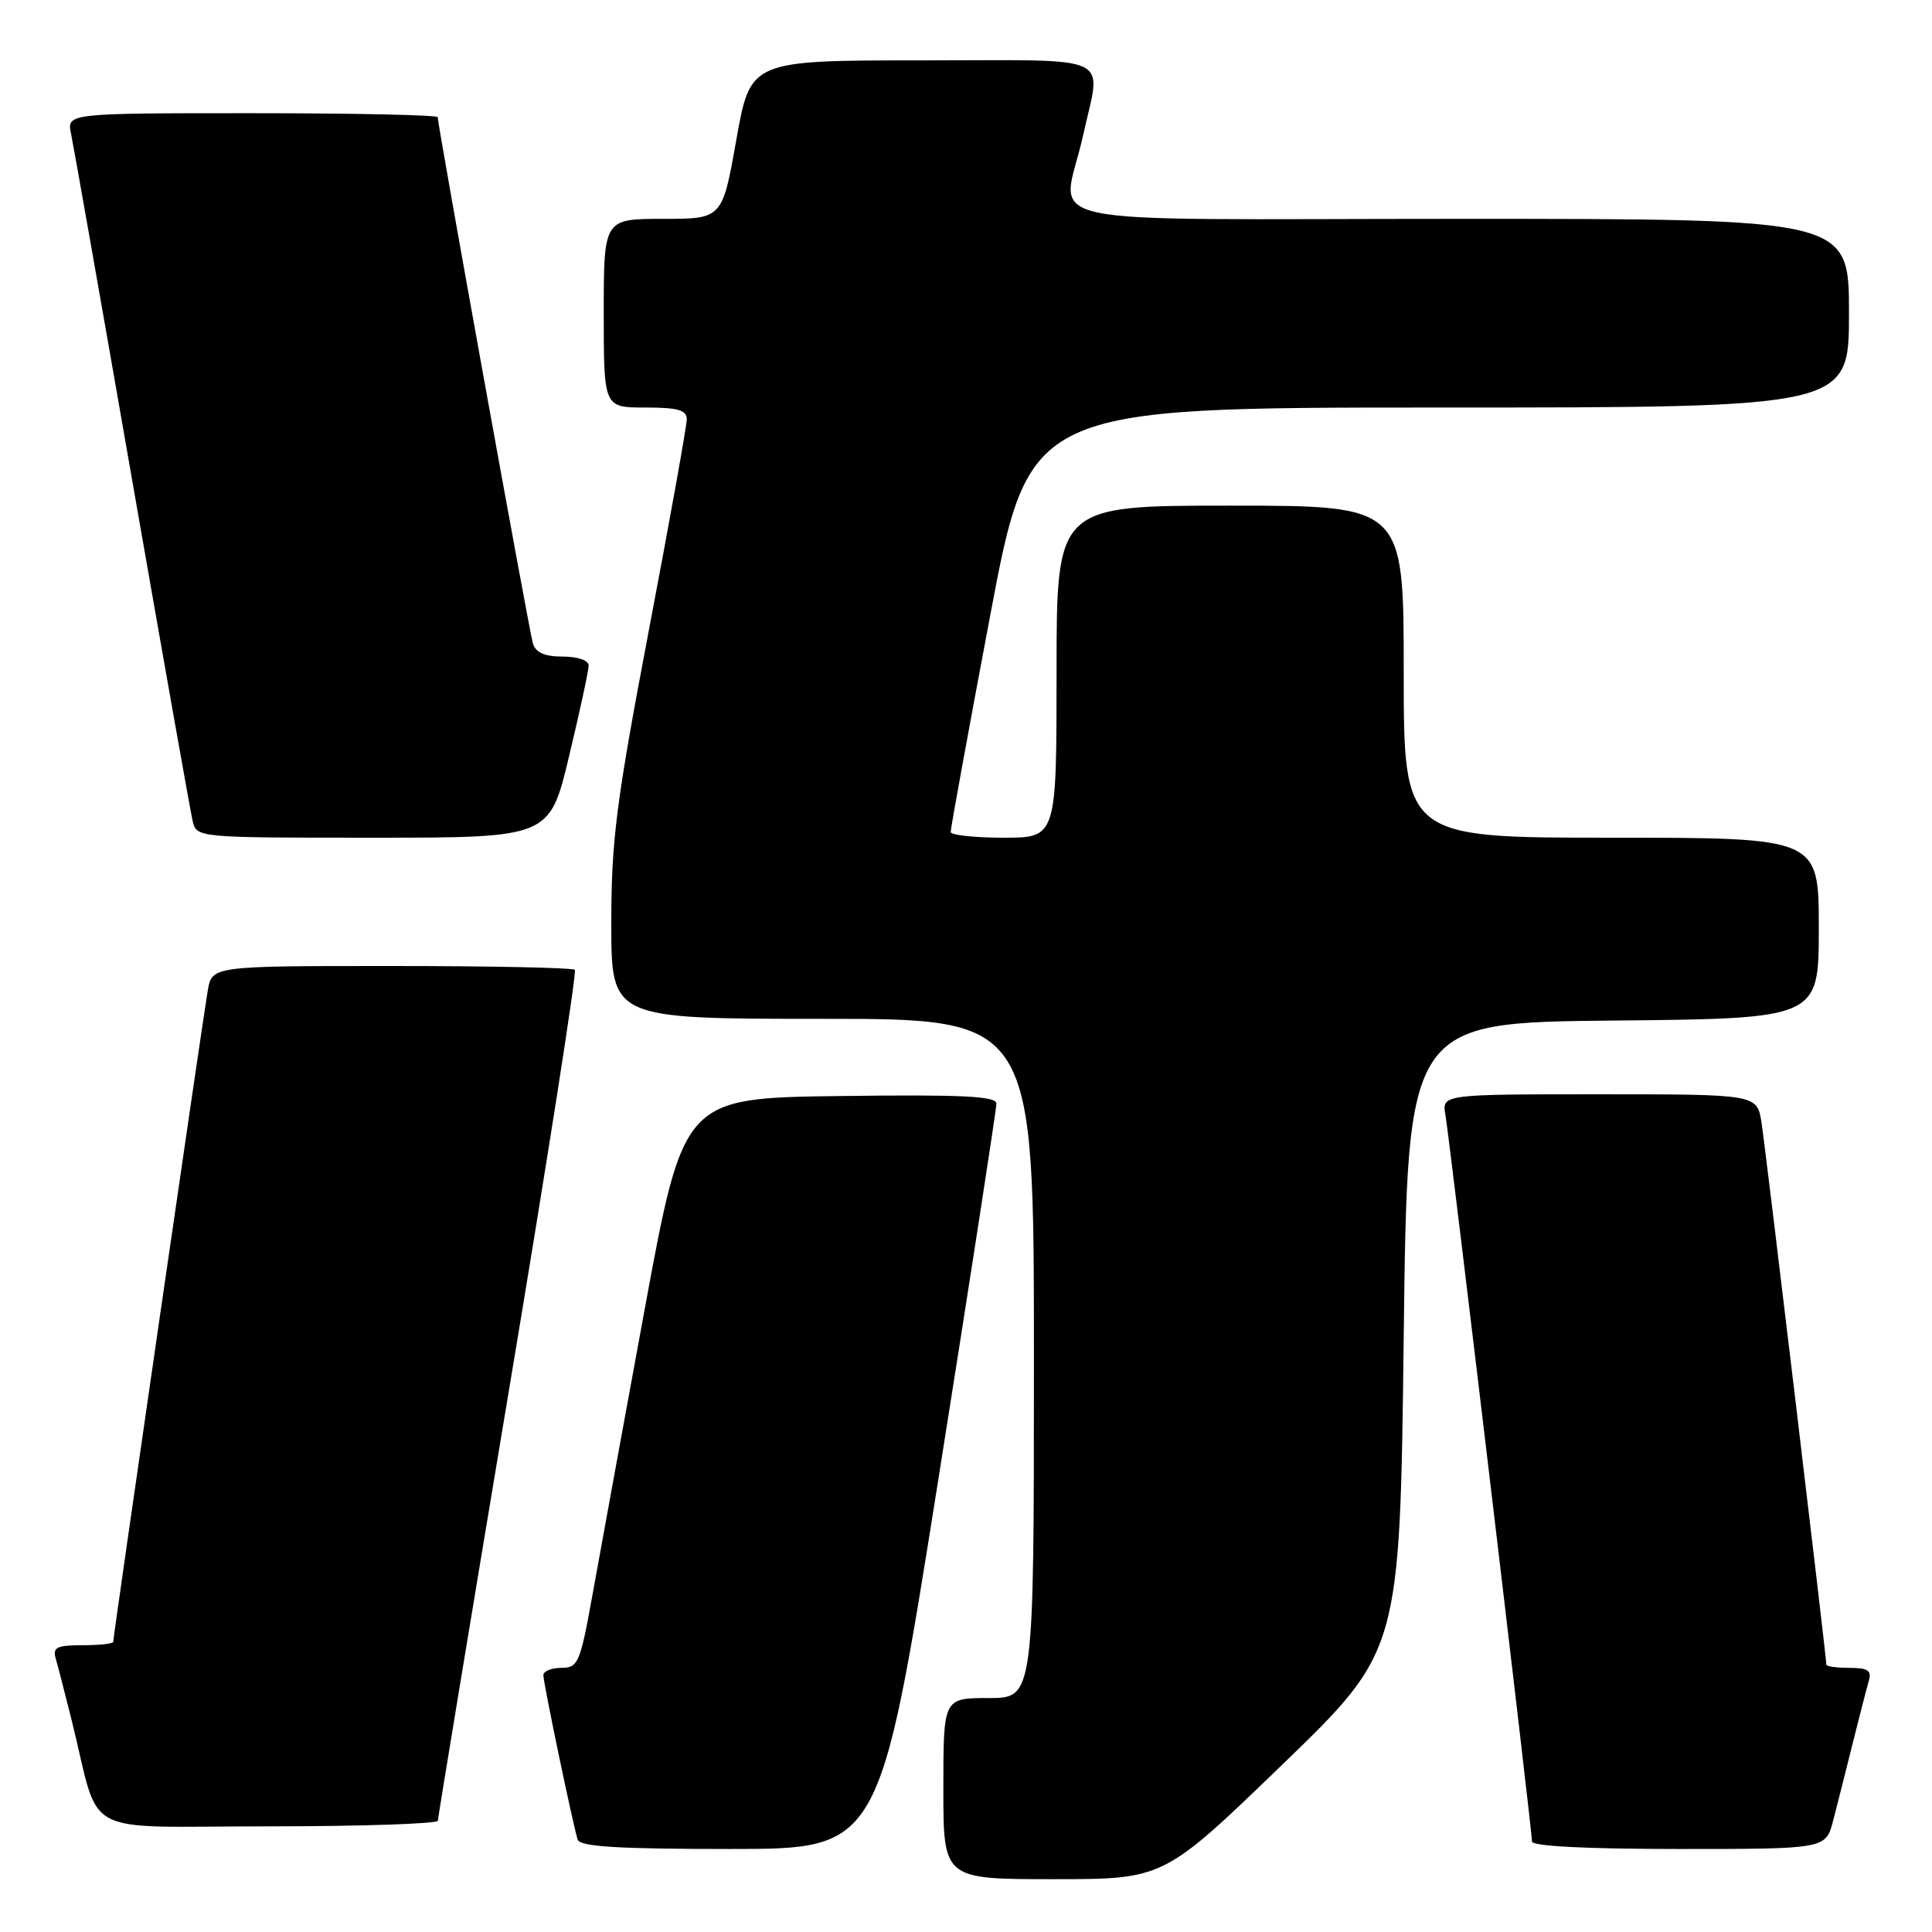 <?xml version="1.0" encoding="UTF-8" standalone="no"?>
<!DOCTYPE svg PUBLIC "-//W3C//DTD SVG 1.1//EN" "http://www.w3.org/Graphics/SVG/1.1/DTD/svg11.dtd" >
<svg xmlns="http://www.w3.org/2000/svg" xmlns:xlink="http://www.w3.org/1999/xlink" version="1.1" viewBox="0 0 256 256">
 <g >
 <path fill="currentColor"
d=" M 169.85 233.88 C 185.50 218.77 185.50 218.77 186.00 177.13 C 186.50 135.50 186.50 135.50 213.75 135.23 C 241.00 134.97 241.00 134.97 241.00 122.98 C 241.00 111.00 241.00 111.00 213.50 111.00 C 186.00 111.00 186.00 111.00 186.00 89.00 C 186.00 67.00 186.00 67.00 163.00 67.00 C 140.00 67.00 140.00 67.00 140.00 89.00 C 140.00 111.00 140.00 111.00 133.00 111.00 C 129.15 111.00 125.99 110.66 125.97 110.25 C 125.95 109.84 128.29 97.01 131.17 81.75 C 136.39 54.00 136.39 54.00 190.70 54.00 C 245.00 54.00 245.00 54.00 245.00 41.50 C 245.00 29.00 245.00 29.00 193.50 29.00 C 134.51 29.00 140.78 30.38 143.50 18.00 C 145.93 6.94 148.19 8.00 122.22 8.00 C 99.44 8.00 99.44 8.00 97.57 18.50 C 95.71 29.00 95.71 29.00 87.85 29.00 C 80.00 29.00 80.00 29.00 80.00 41.50 C 80.00 54.00 80.00 54.00 85.50 54.00 C 89.82 54.00 91.00 54.33 91.00 55.56 C 91.00 56.42 88.75 68.95 86.00 83.40 C 81.65 106.28 81.00 111.31 81.00 122.34 C 81.00 135.00 81.00 135.00 109.00 135.00 C 137.00 135.00 137.00 135.00 137.00 180.00 C 137.00 225.00 137.00 225.00 131.00 225.00 C 125.00 225.00 125.00 225.00 125.00 237.00 C 125.00 249.00 125.00 249.00 139.60 249.00 C 154.20 249.00 154.20 249.00 169.85 233.88 Z  M 124.30 196.25 C 128.56 169.44 132.04 146.93 132.03 146.23 C 132.01 145.24 127.50 145.02 111.29 145.23 C 90.58 145.50 90.58 145.50 85.42 173.50 C 82.59 188.90 79.48 205.89 78.52 211.25 C 76.88 220.36 76.61 221.00 74.38 221.00 C 73.07 221.00 72.00 221.44 72.00 221.97 C 72.00 223.03 75.90 241.71 76.54 243.75 C 76.84 244.69 81.78 245.00 96.75 245.00 C 116.55 245.00 116.55 245.00 124.30 196.25 Z  M 242.90 241.25 C 243.44 239.19 244.60 234.57 245.49 231.00 C 246.38 227.43 247.34 223.71 247.62 222.75 C 248.03 221.35 247.52 221.00 245.07 221.00 C 243.38 221.00 242.00 220.81 242.00 220.57 C 242.00 219.54 233.94 152.13 233.41 148.75 C 232.82 145.00 232.82 145.00 211.94 145.00 C 191.05 145.00 191.05 145.00 191.53 147.75 C 192.09 150.99 203.00 242.55 203.00 244.01 C 203.00 244.63 210.23 245.00 222.46 245.00 C 241.92 245.00 241.92 245.00 242.90 241.25 Z  M 58.02 241.25 C 58.03 240.84 62.23 215.41 67.35 184.75 C 72.48 154.09 76.45 128.78 76.17 128.50 C 75.89 128.23 64.96 128.00 51.88 128.00 C 28.09 128.00 28.09 128.00 27.53 131.25 C 26.90 134.85 15.00 216.86 15.00 217.56 C 15.00 217.80 13.17 218.00 10.93 218.00 C 7.53 218.00 6.95 218.29 7.38 219.75 C 7.66 220.71 8.62 224.43 9.51 228.00 C 13.42 243.76 10.15 242.00 35.54 242.00 C 47.89 242.00 58.01 241.66 58.02 241.25 Z  M 75.41 100.18 C 76.84 94.23 78.00 88.83 78.00 88.18 C 78.00 87.50 76.54 87.00 74.57 87.00 C 72.16 87.00 70.98 86.48 70.61 85.25 C 70.11 83.57 58.00 16.61 58.00 15.53 C 58.00 15.24 46.94 15.00 33.42 15.00 C 8.84 15.00 8.84 15.00 9.42 17.75 C 9.73 19.26 13.37 39.85 17.49 63.50 C 21.62 87.15 25.23 107.51 25.52 108.75 C 26.04 111.00 26.04 111.00 49.43 111.00 C 72.83 111.00 72.83 111.00 75.41 100.18 Z "/>
</g>
</svg>